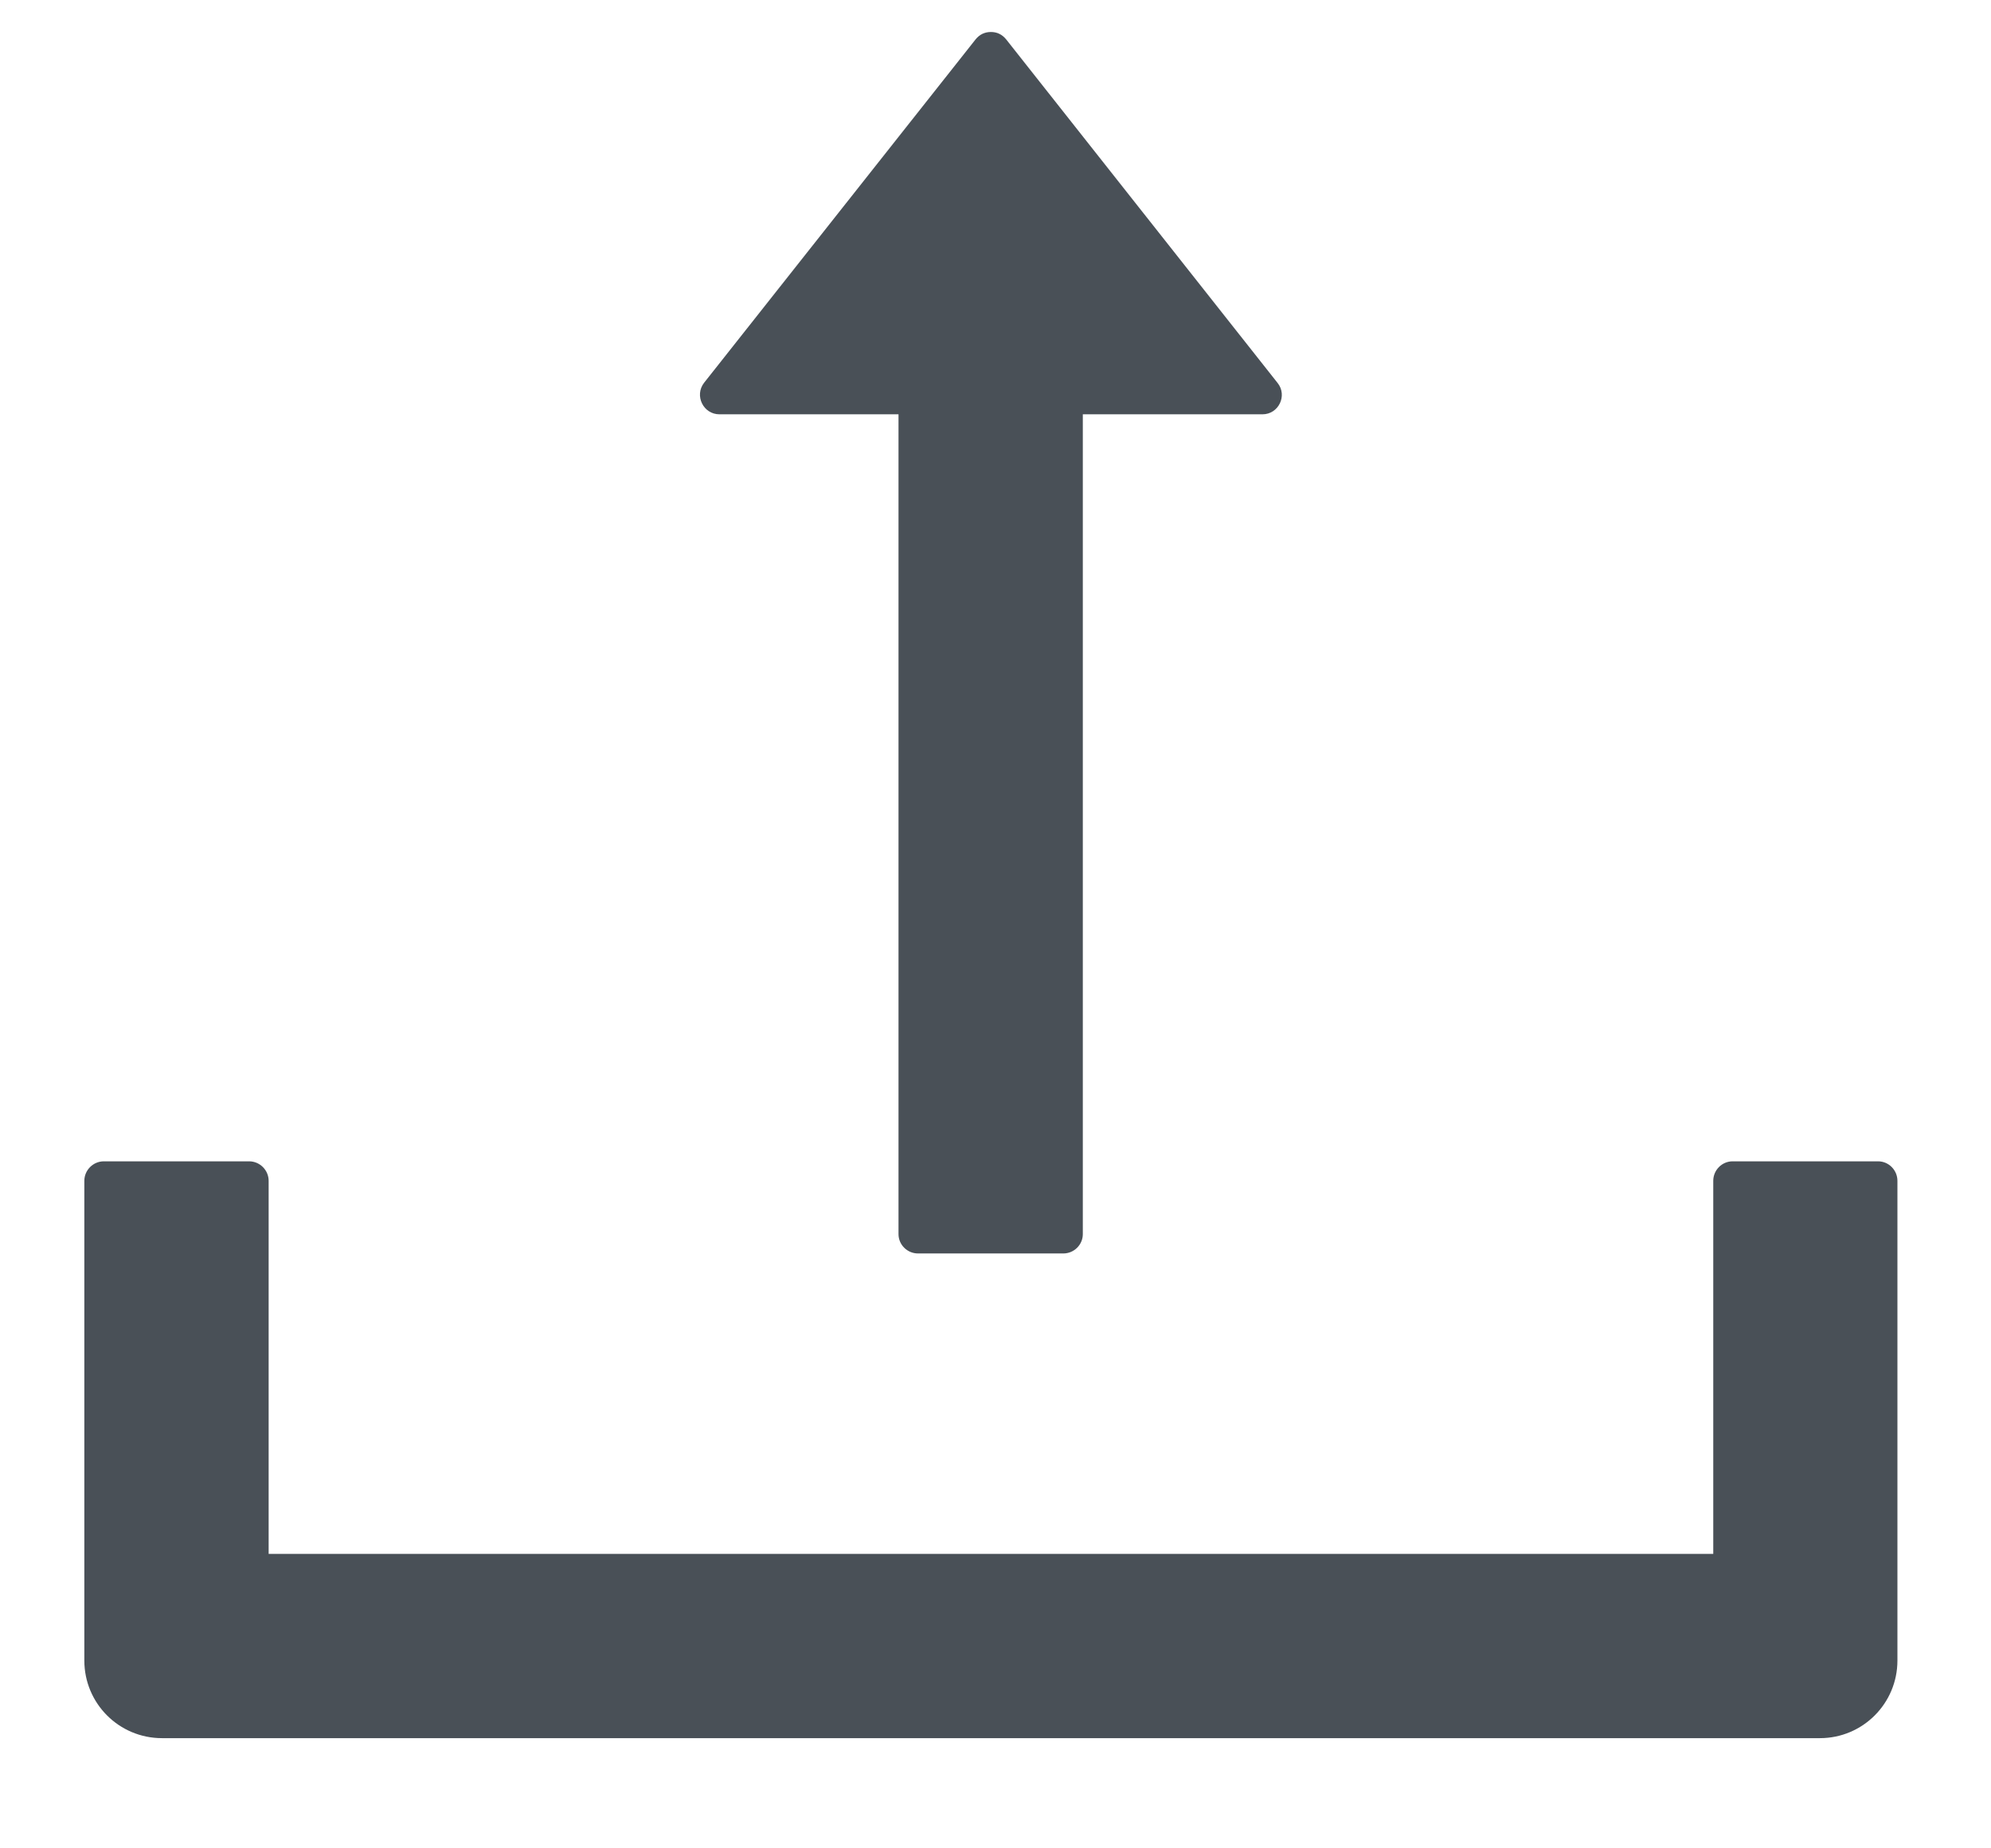 <svg width="14" height="13" viewBox="0 0 14 13" fill="none" xmlns="http://www.w3.org/2000/svg">
<path d="M5.059 2.914H6.318V8.68C6.318 8.755 6.38 8.816 6.455 8.816H7.477C7.552 8.816 7.614 8.755 7.614 8.68V2.914H8.877C8.991 2.914 9.054 2.782 8.984 2.694L7.075 0.277C7.062 0.261 7.046 0.247 7.027 0.238C7.009 0.229 6.988 0.225 6.968 0.225C6.947 0.225 6.927 0.229 6.908 0.238C6.889 0.247 6.873 0.261 6.86 0.277L4.951 2.692C4.881 2.782 4.945 2.914 5.059 2.914ZM13.206 8.168H12.183C12.108 8.168 12.047 8.23 12.047 8.305V10.929H1.889V8.305C1.889 8.23 1.827 8.168 1.752 8.168H0.73C0.655 8.168 0.593 8.23 0.593 8.305V11.679C0.593 11.981 0.837 12.225 1.139 12.225H12.797C13.098 12.225 13.342 11.981 13.342 11.679V8.305C13.342 8.23 13.281 8.168 13.206 8.168Z" fill="#495057"/>
</svg>
